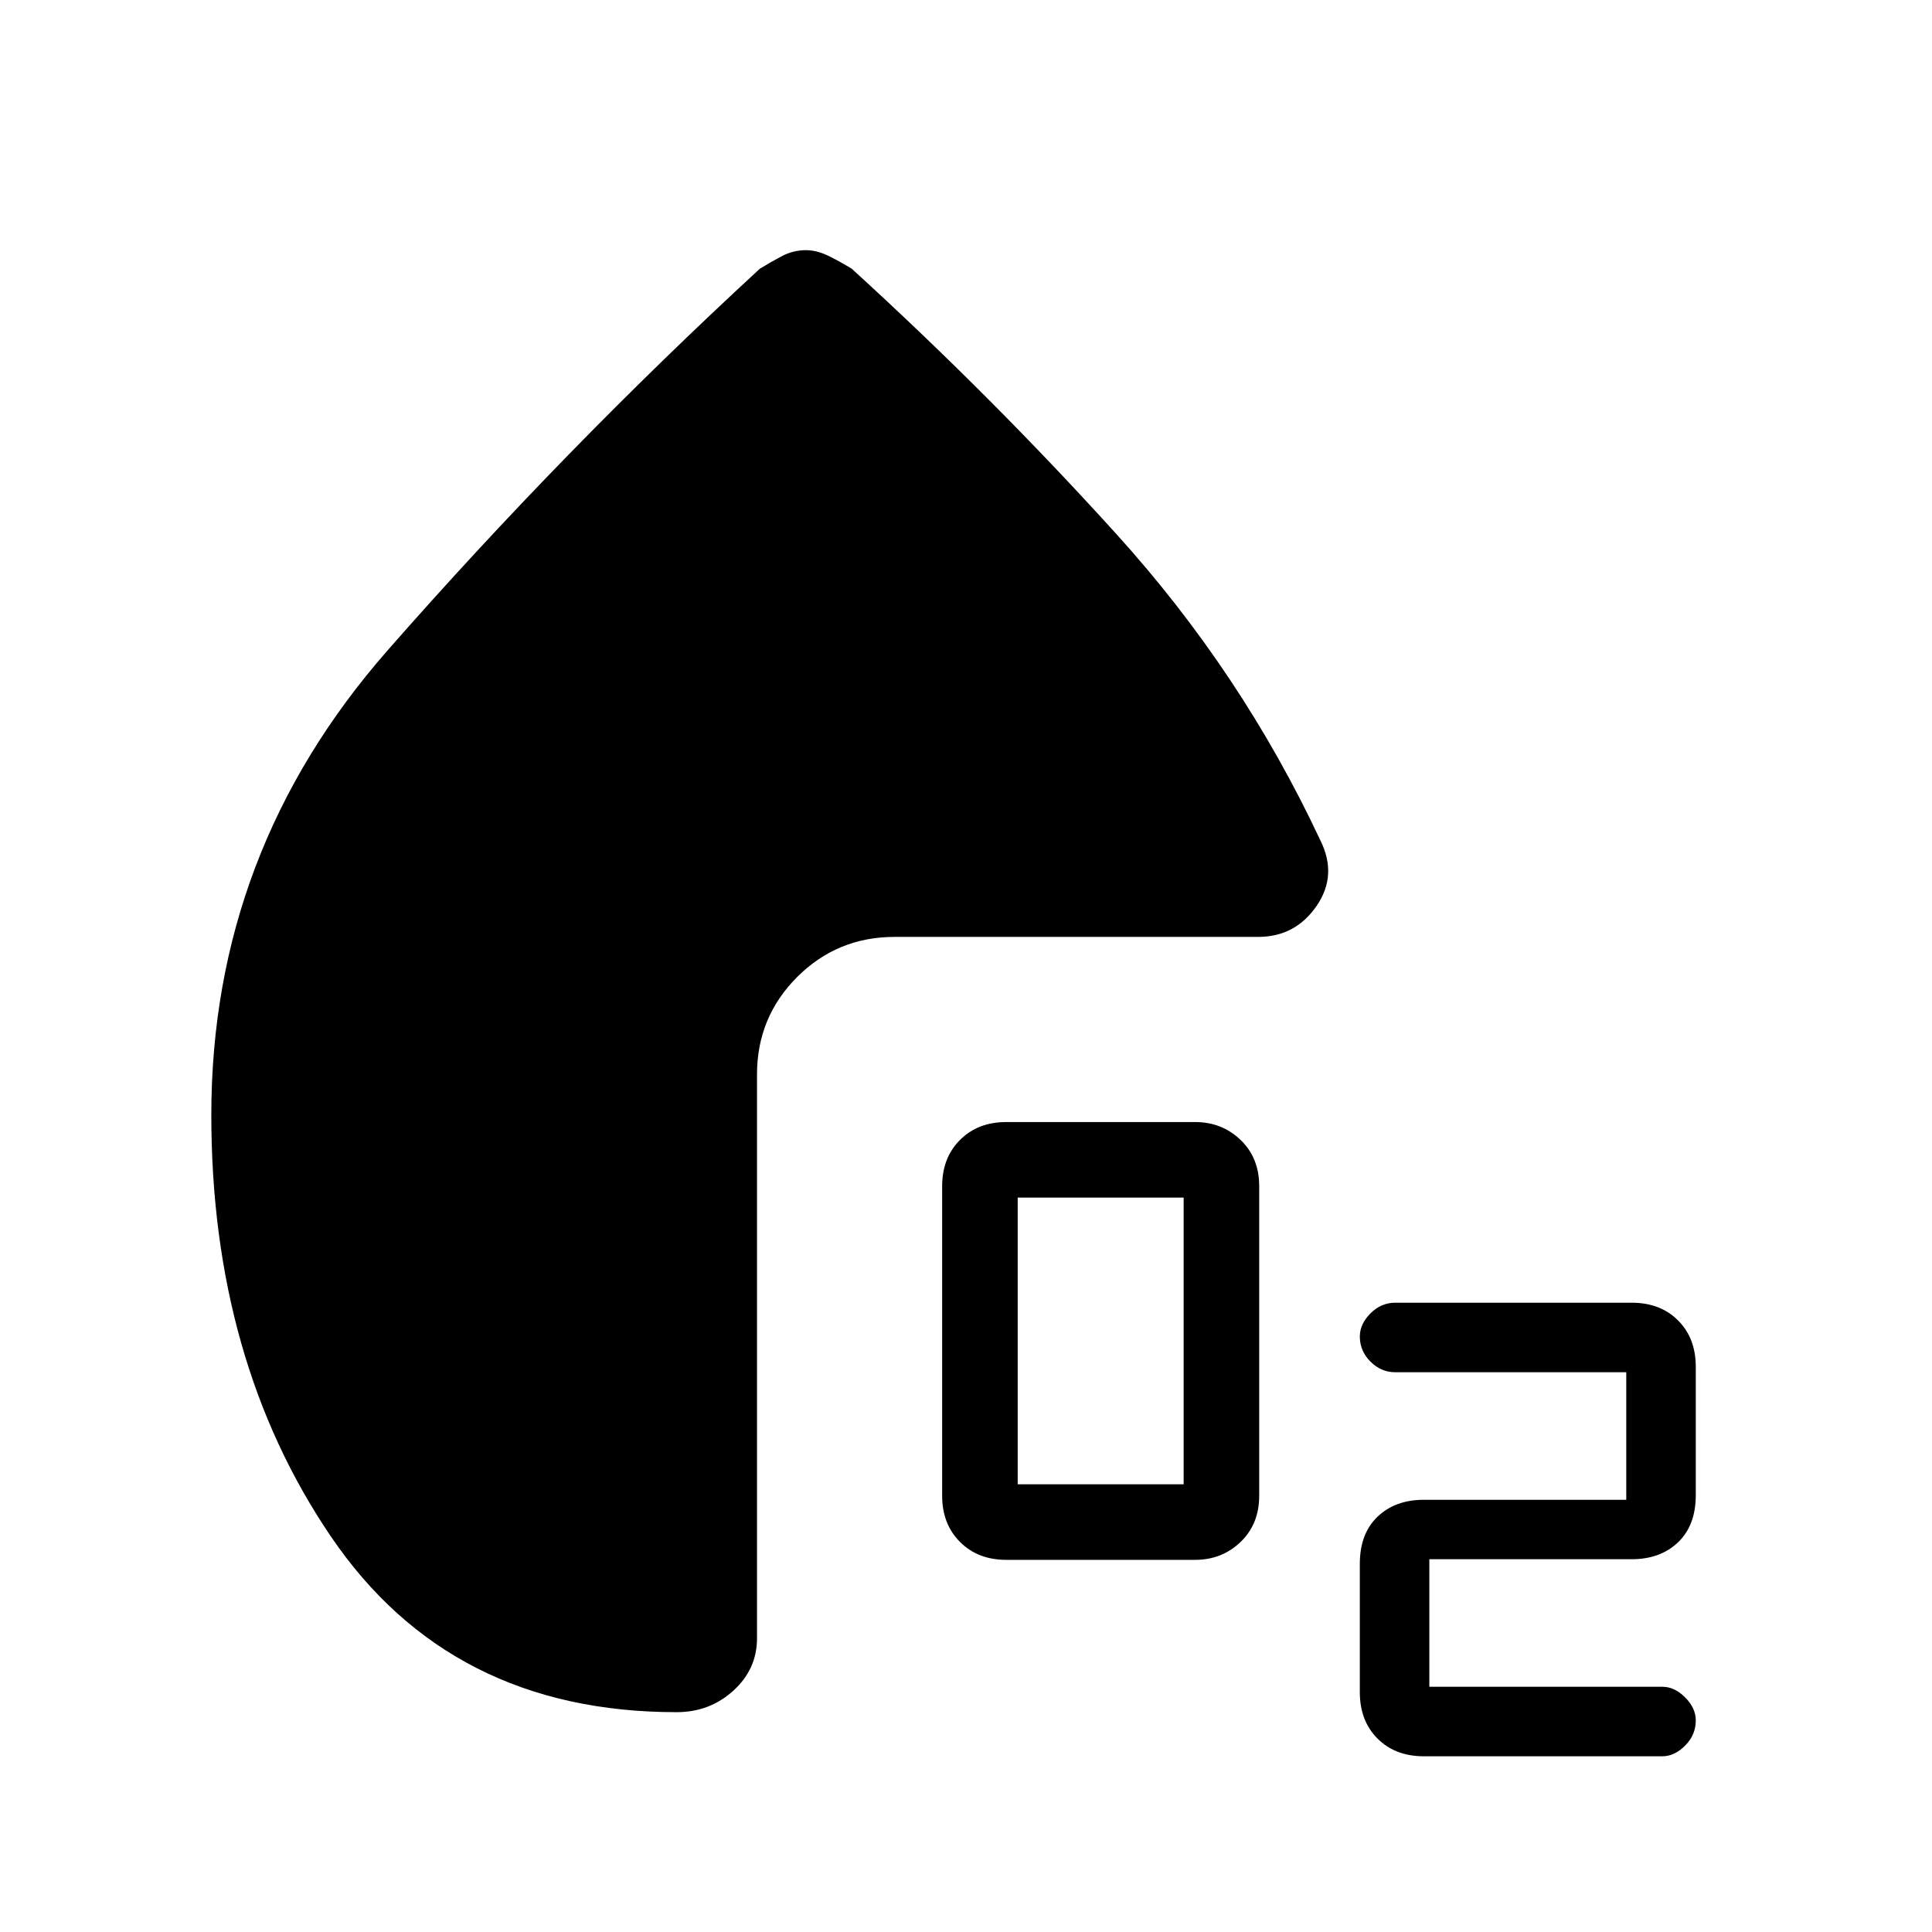 <svg xmlns="http://www.w3.org/2000/svg" height="48" viewBox="0 -960 960 960" width="48"><path d="M500-184.92q-14.09 0-22.97-8.88-8.88-8.88-8.88-22.97v-153.85q0-14.09 8.88-22.96 8.88-8.88 22.97-8.88h93.85q13.32 0 22.58 8.88 9.26 8.87 9.26 22.96v153.85q0 14.09-9.26 22.97-9.26 8.88-22.58 8.88H500Zm5.69-37.54h82.46v-142.46h-82.46v142.46ZM707.54-87.31q-14.25 0-23.05-8.8t-8.8-23.04v-63.77q0-15.02 8.8-23.43 8.8-8.42 23.05-8.42h100.54v-63.38H693.22q-6.96 0-12.25-5.28-5.28-5.27-5.28-12.46 0-6.19 5.28-11.49 5.29-5.31 12.34-5.31h117.46q14.25 0 23.05 8.8t8.8 23.04v63.77q0 15.02-8.8 23.43-8.8 8.42-23.05 8.42H710.23v63.38h115.86q5.96 0 11.24 5.28 5.29 5.27 5.29 11.46 0 7.19-5.29 12.49-5.28 5.31-11.33 5.31H707.54Zm-307.1-748.38q5.56 0 11.56 3 6 3 11.23 6.23 69.23 63.08 131.5 131.84Q617-625.85 656-542.6q8.77 17.45-1.82 32.79-10.58 15.35-29.01 15.35H444.54q-28.5 0-48.44 19.94-19.95 19.94-19.95 48.44v280.16q0 15.32-11.75 26-11.76 10.69-28.17 10.69-112.61 0-171.92-87.46Q105-284.15 105-406q0-130.95 87.58-230.82 87.57-99.87 184.96-189.64 5.23-3.23 10.9-6.23 5.67-3 12-3Z"/></svg>